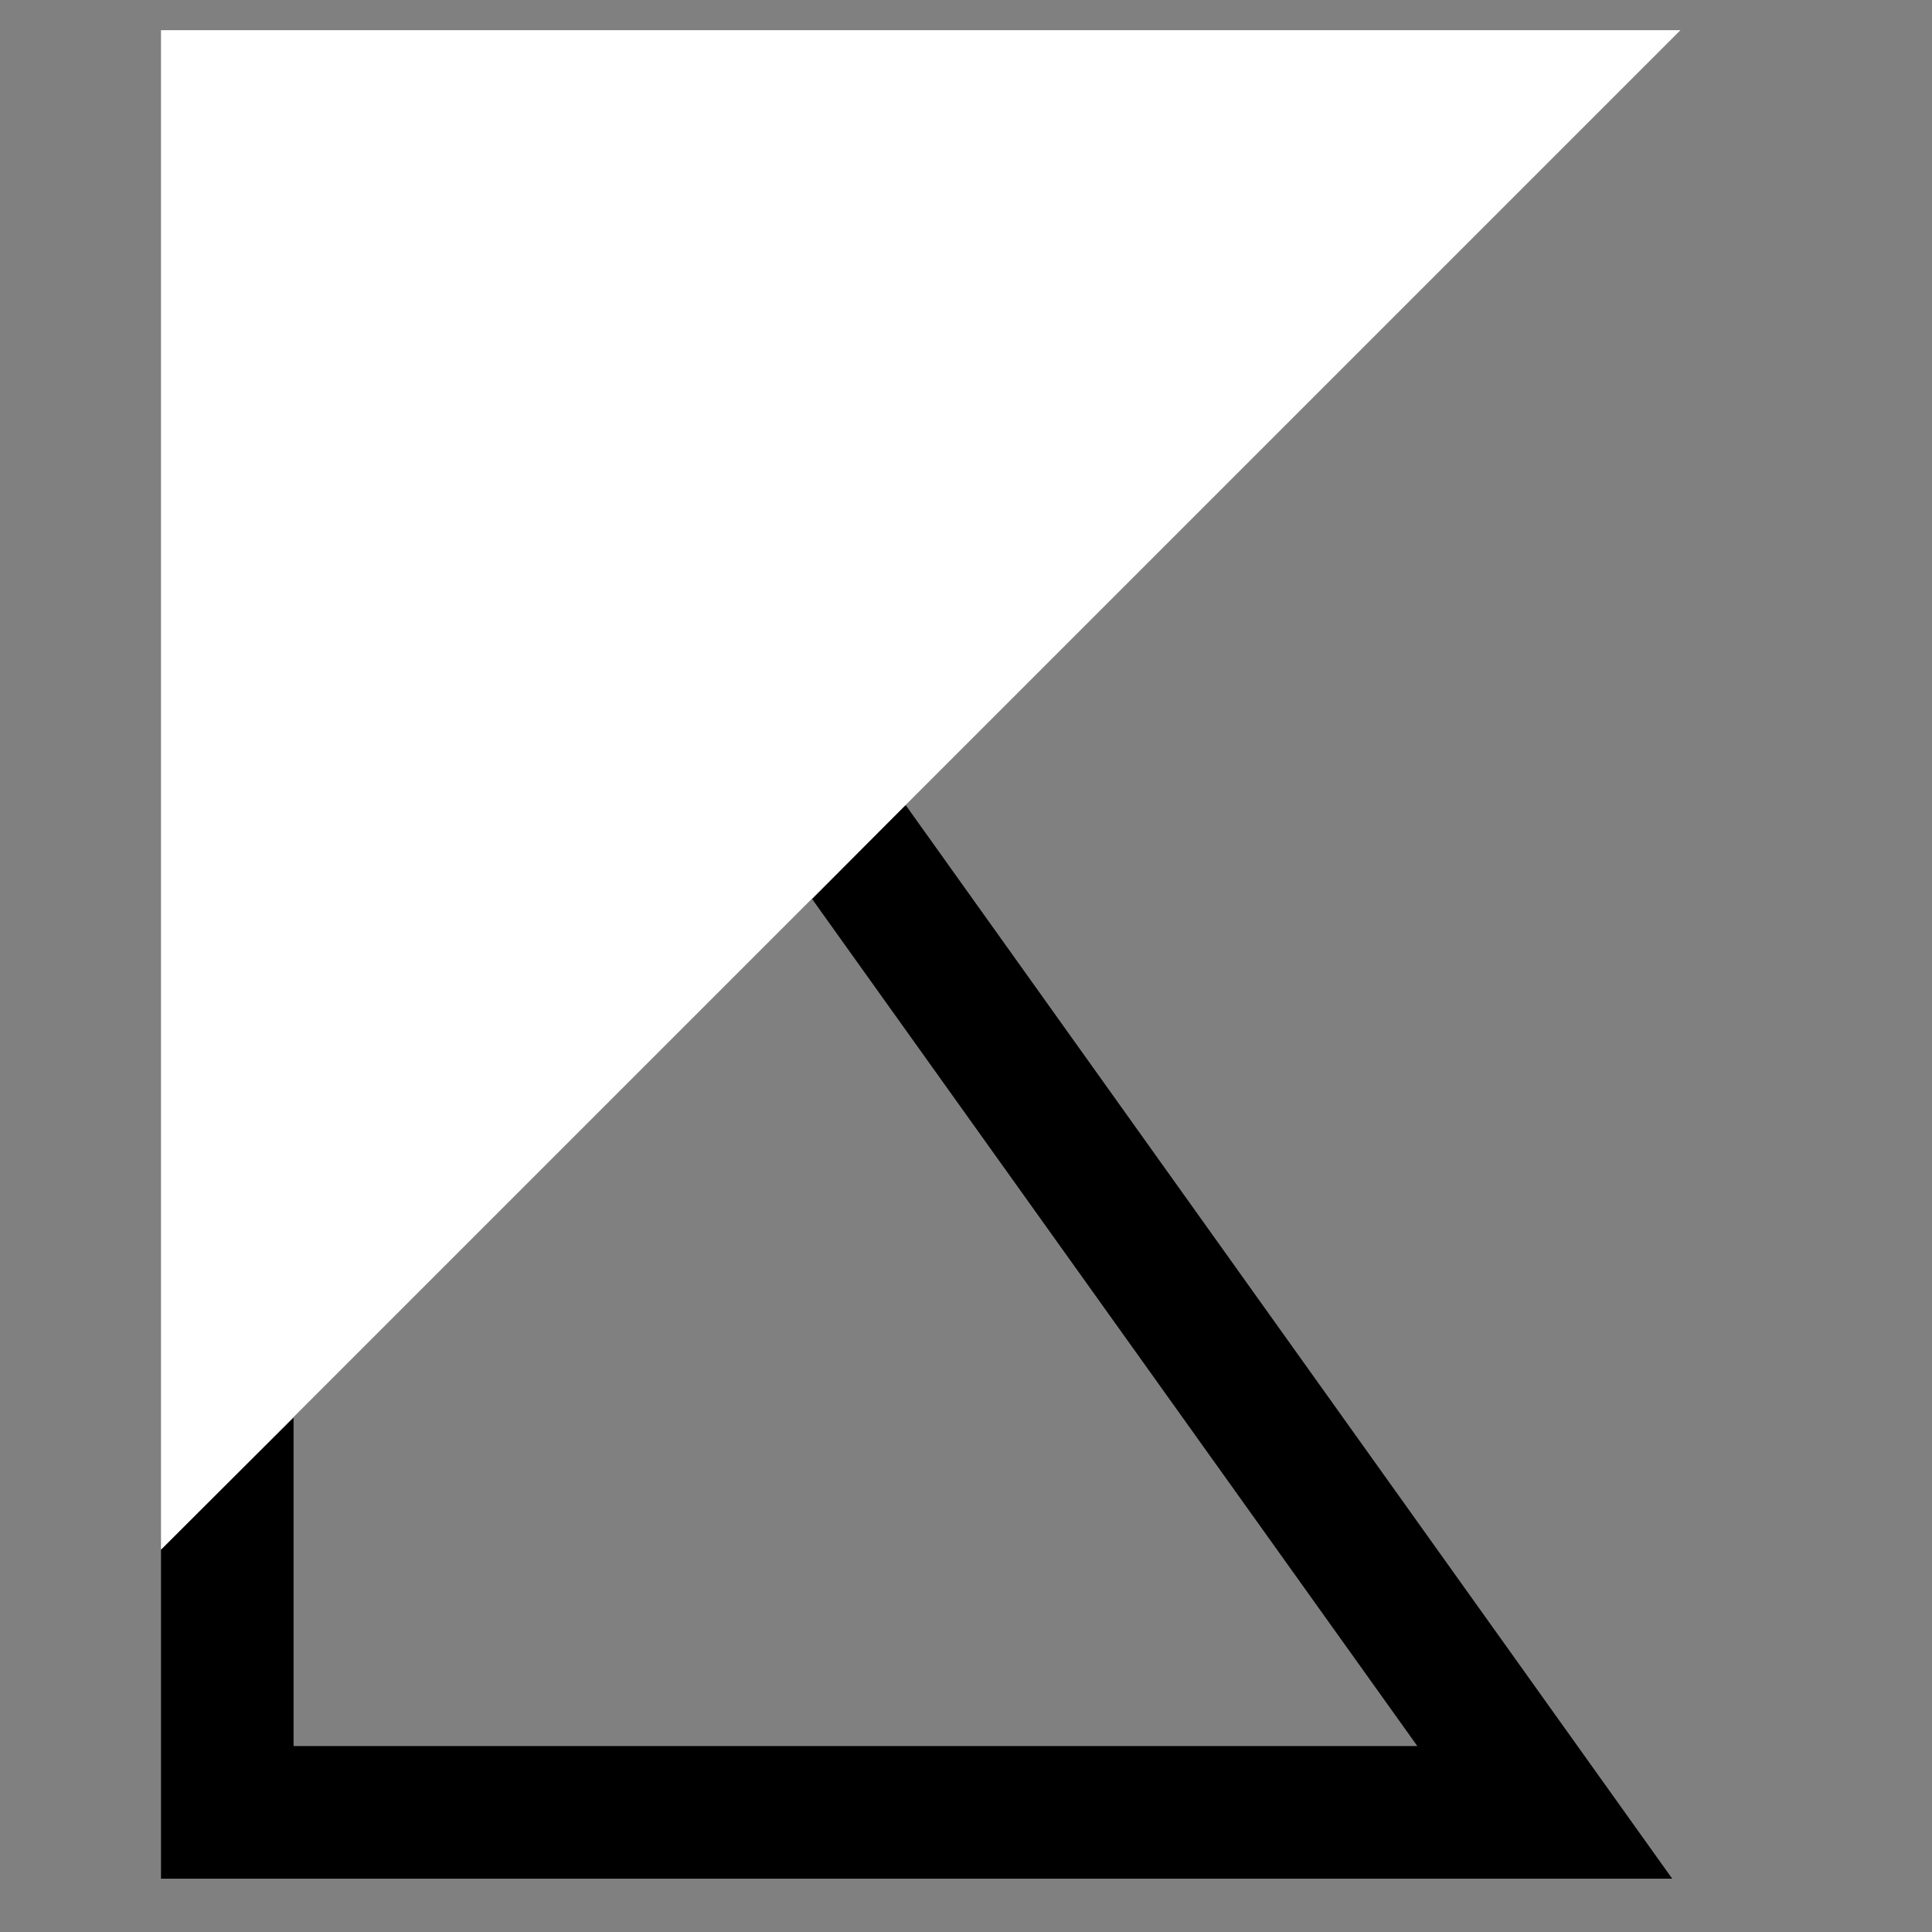 <svg width="192" height="192" viewBox="0 0 192 192" fill="none" xmlns="http://www.w3.org/2000/svg">
<rect x="0" y="0" width="192" height="192" fill="#808080" stroke="none"/>
<path d="M16 154V186.699H166.181L89.998 80.002L80.714 89.354L140.855 173.524H29.175V140.893" fill="black"/>
<path d="M167 3H16V154L167 3Z" fill="white"/>
</svg>
